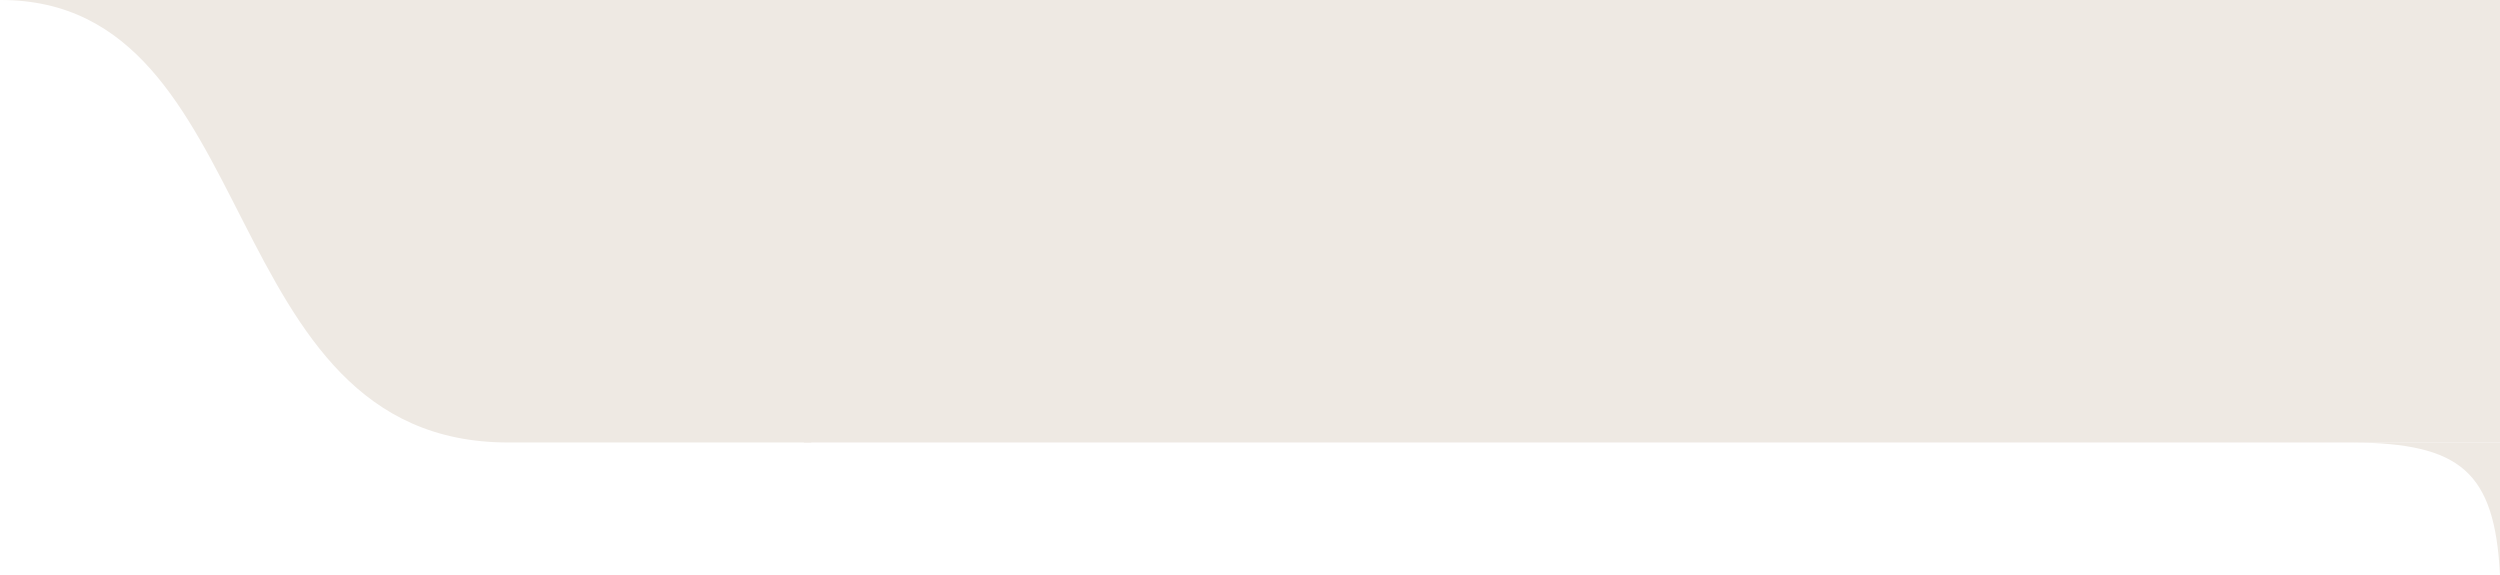 <svg version="1.2" xmlns="http://www.w3.org/2000/svg" viewBox="0 0 339 78" preserveAspectRatio="none">
	<title>Xf-br-svg</title>
	<defs>
		<clipPath clipPathUnits="userSpaceOnUse" id="cp1">
			<path d="m0 78v-78h380v78z"/>
		</clipPath>
	</defs>
	<style>
		.s0 { fill: #eee9e3 }
	</style>
	<g id="Clip-Path" clip-path="url(#cp1)">
		<g id="Layer">
			<path id="Layer" class="s0" d="m0.1 0c-36.1 0 36.1 0 36.1 0h73.8v60c0 0-1 0-41.1 0-40.2 0-32.7-60-68.8-60z"/>
			<path id="Layer" class="s0" d="m339 0h-230v60h230z"/>
			<path id="Layer" class="s0" d="m319 60h20v18c-0.7-14.1-5.4-17.9-20-18z"/>
		</g>
	</g>
</svg>

